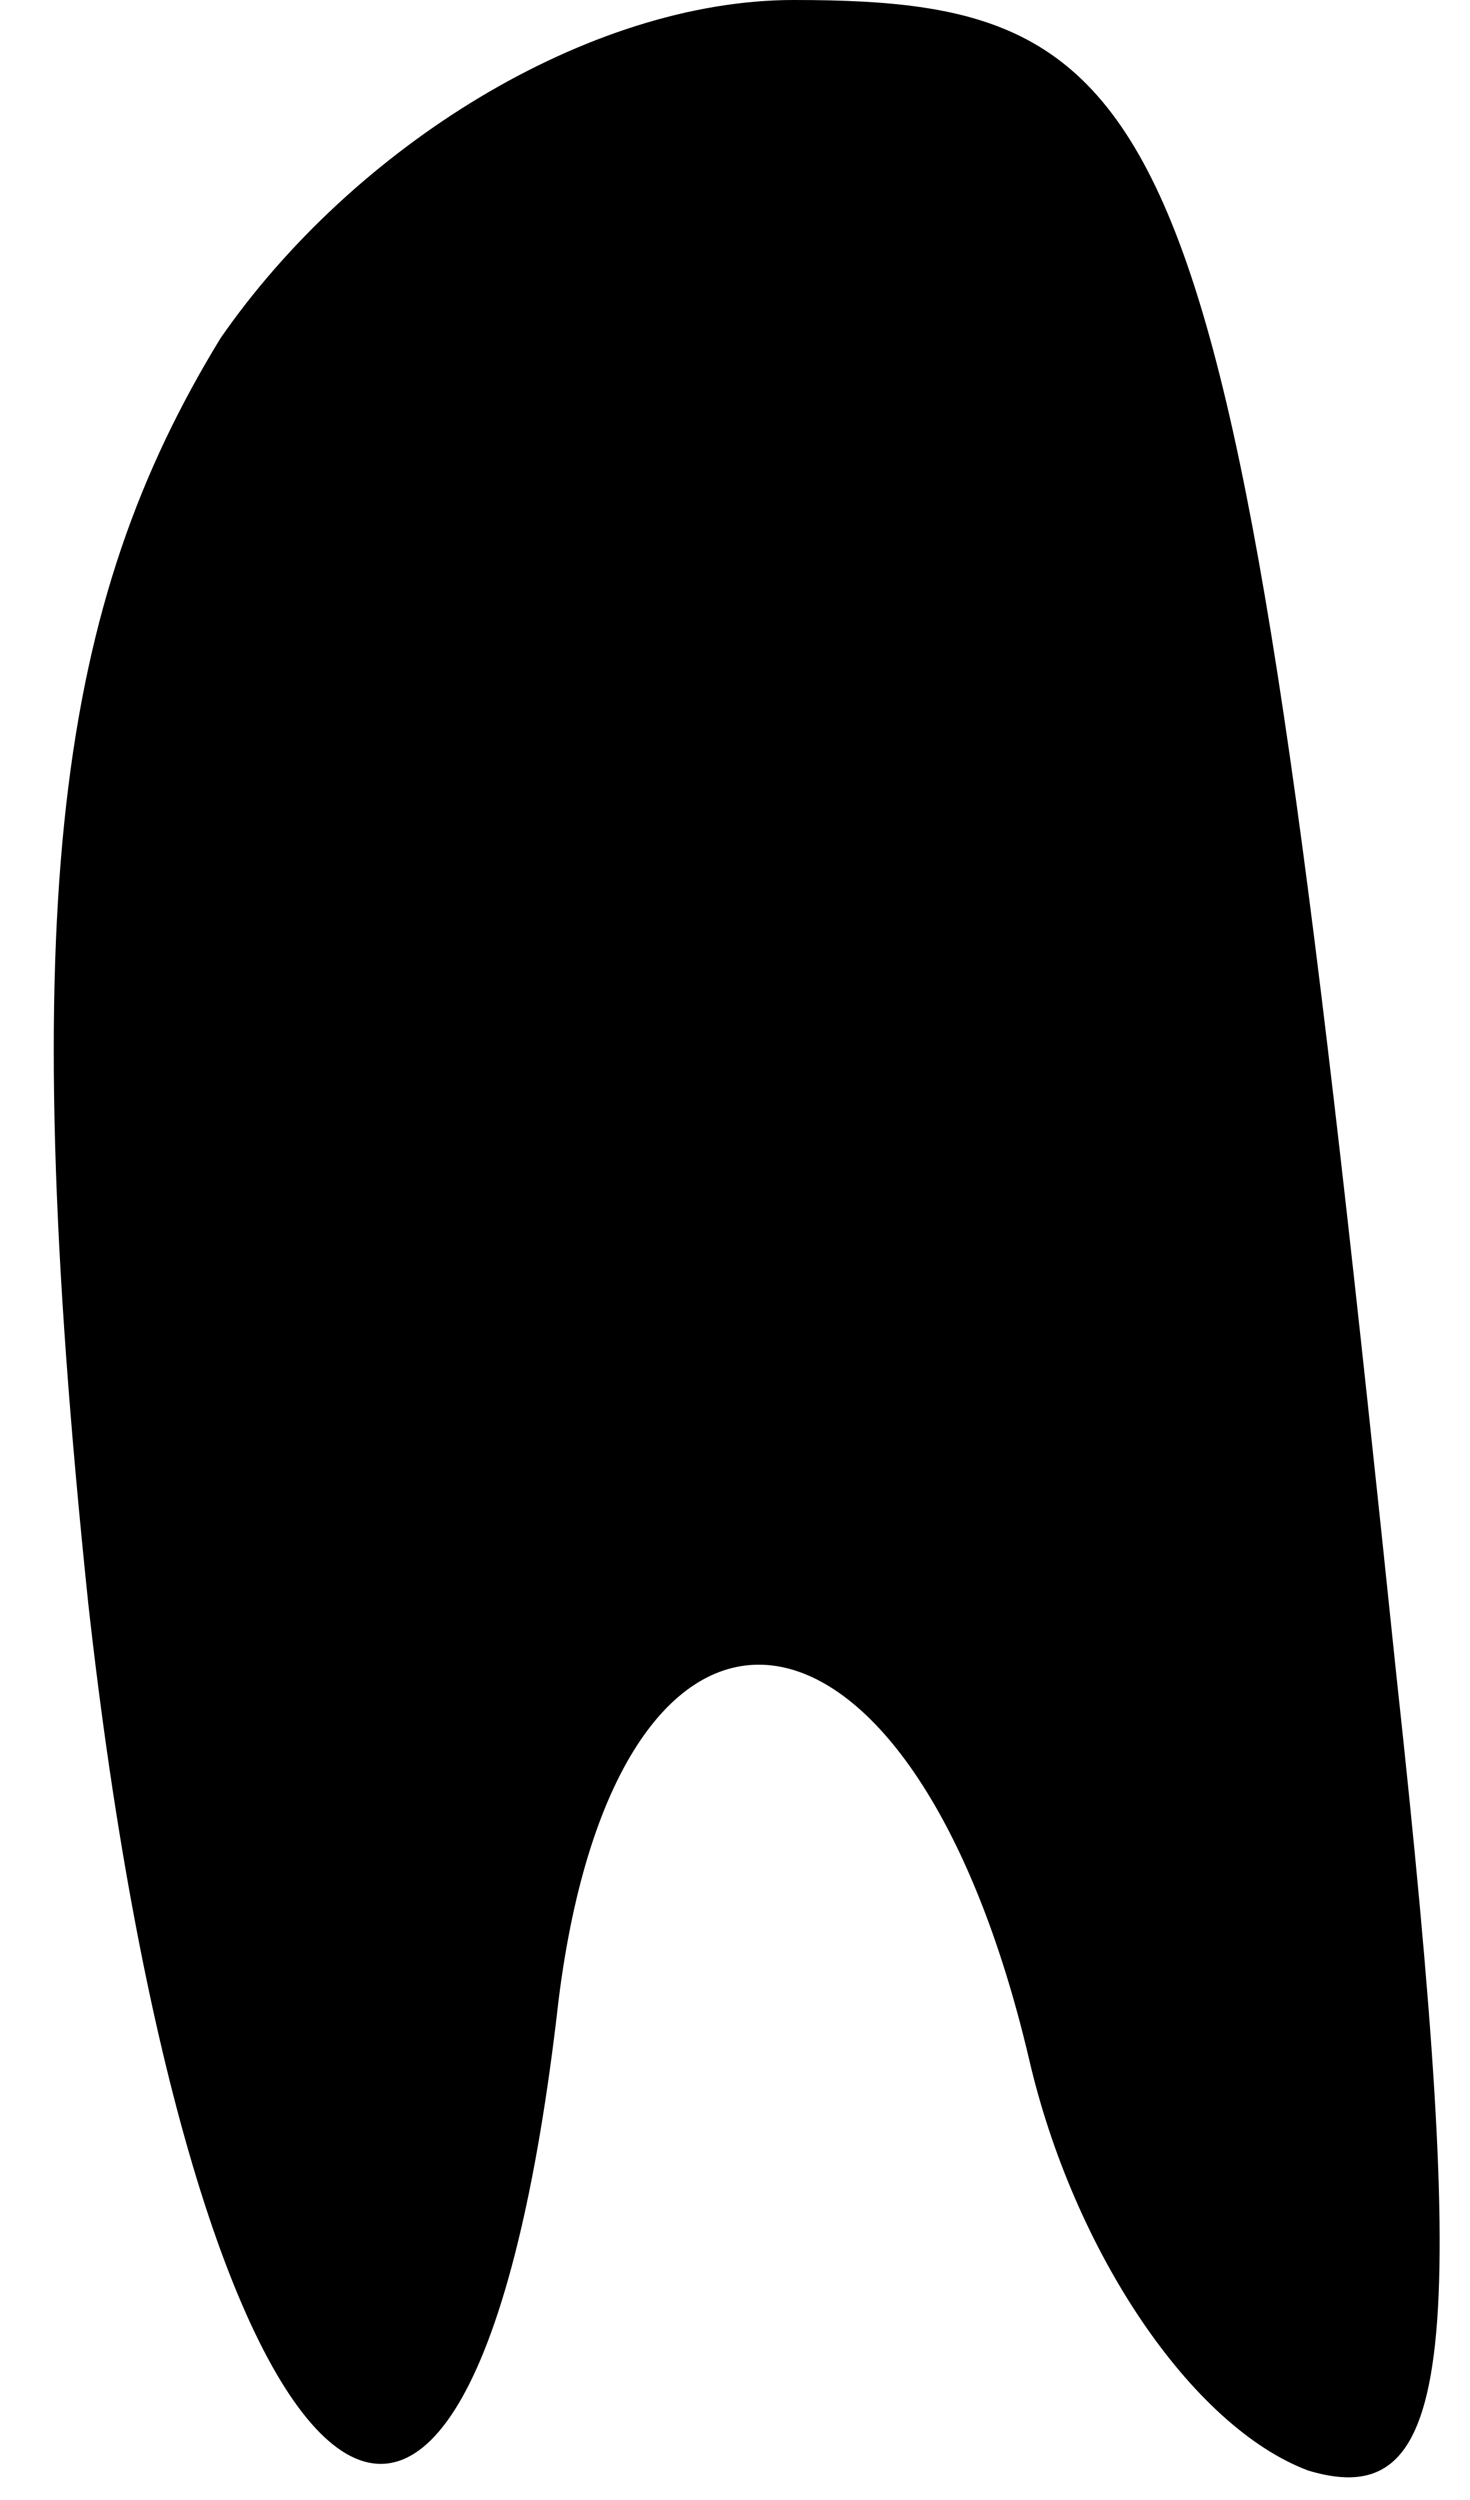 <?xml version="1.0" standalone="no"?>
<!DOCTYPE svg PUBLIC "-//W3C//DTD SVG 20010904//EN"
 "http://www.w3.org/TR/2001/REC-SVG-20010904/DTD/svg10.dtd">
<svg version="1.0" xmlns="http://www.w3.org/2000/svg"
 width="10pt" height="17pt" viewBox="0 0 10 17"
 preserveAspectRatio="xMidYMid meet">
<g transform="translate(0,17) scale(0.1,-0.1)"
fill="#000000" stroke="none">
<path fill="#000000" stroke="none" d="M15 147 c-11 -18 -14 -38 -9 -86 7 -63
26 -80 32 -27 4 32 24 30 32 -4 3 -13 11 -25 19 -28 10 -3 11 8 6 54 -11 106
-14 114 -41 114 -14 0 -30 -10 -39 -23z"/>
</g>
</svg>

